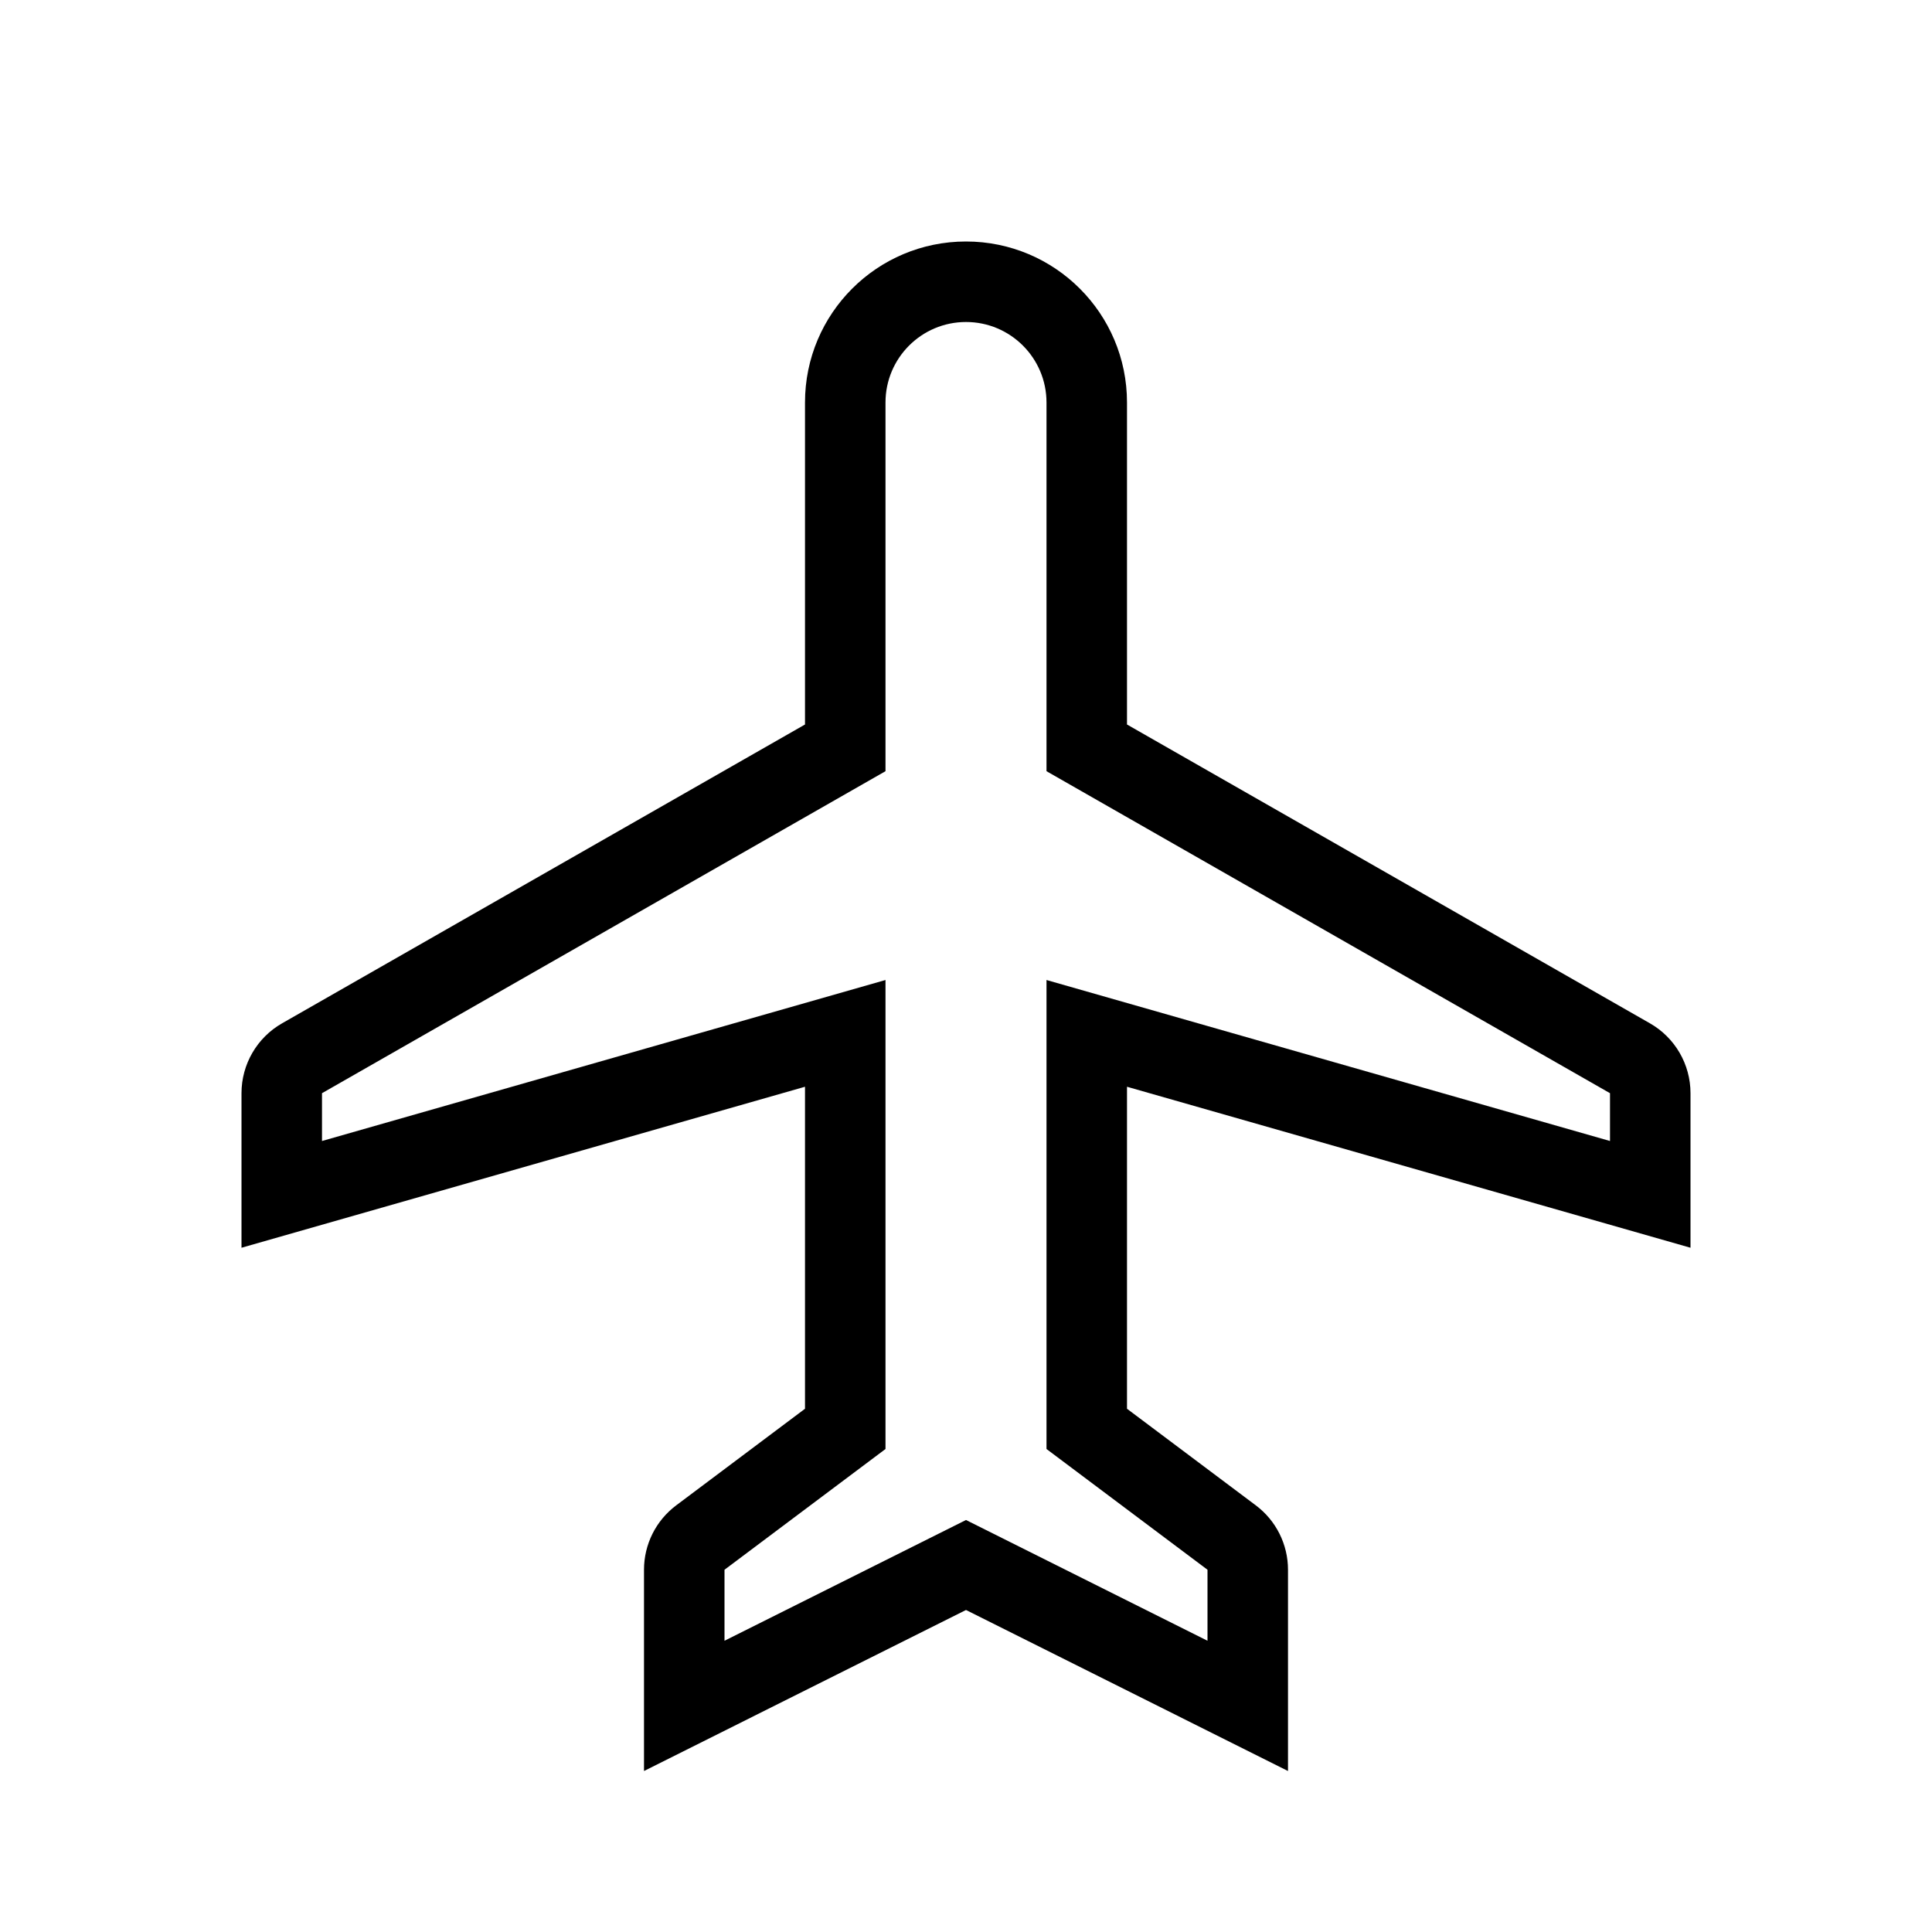 <svg viewBox="0 0 24 24" xmlns="http://www.w3.org/2000/svg">
<path fill-rule="evenodd" clip-rule="evenodd" d="M11 18L9 19.5L9 20.382L12 18.882L15 20.382L15 19.5L13 18L13 12.174L20 14.174L20 13.58L13 9.58L13 5C13 4.448 12.552 4 12 4C11.448 4 11 4.448 11 5L11 9.58L4 13.58L4 14.174L11 12.174L11 18ZM3 15.5L3 13.58C3 13.222 3.192 12.89 3.504 12.712L10 9L10 5C10 3.895 10.895 3 12 3C13.105 3 14 3.895 14 5L14 9L20.496 12.712C20.808 12.89 21 13.222 21 13.58L21 15.5L14 13.5L14 17.5L15.6 18.7C15.852 18.889 16 19.185 16 19.5L16 22L12 20L8 22L8 19.5C8 19.185 8.148 18.889 8.4 18.7L10 17.5L10 13.5L3 15.5Z"/>
</svg>
